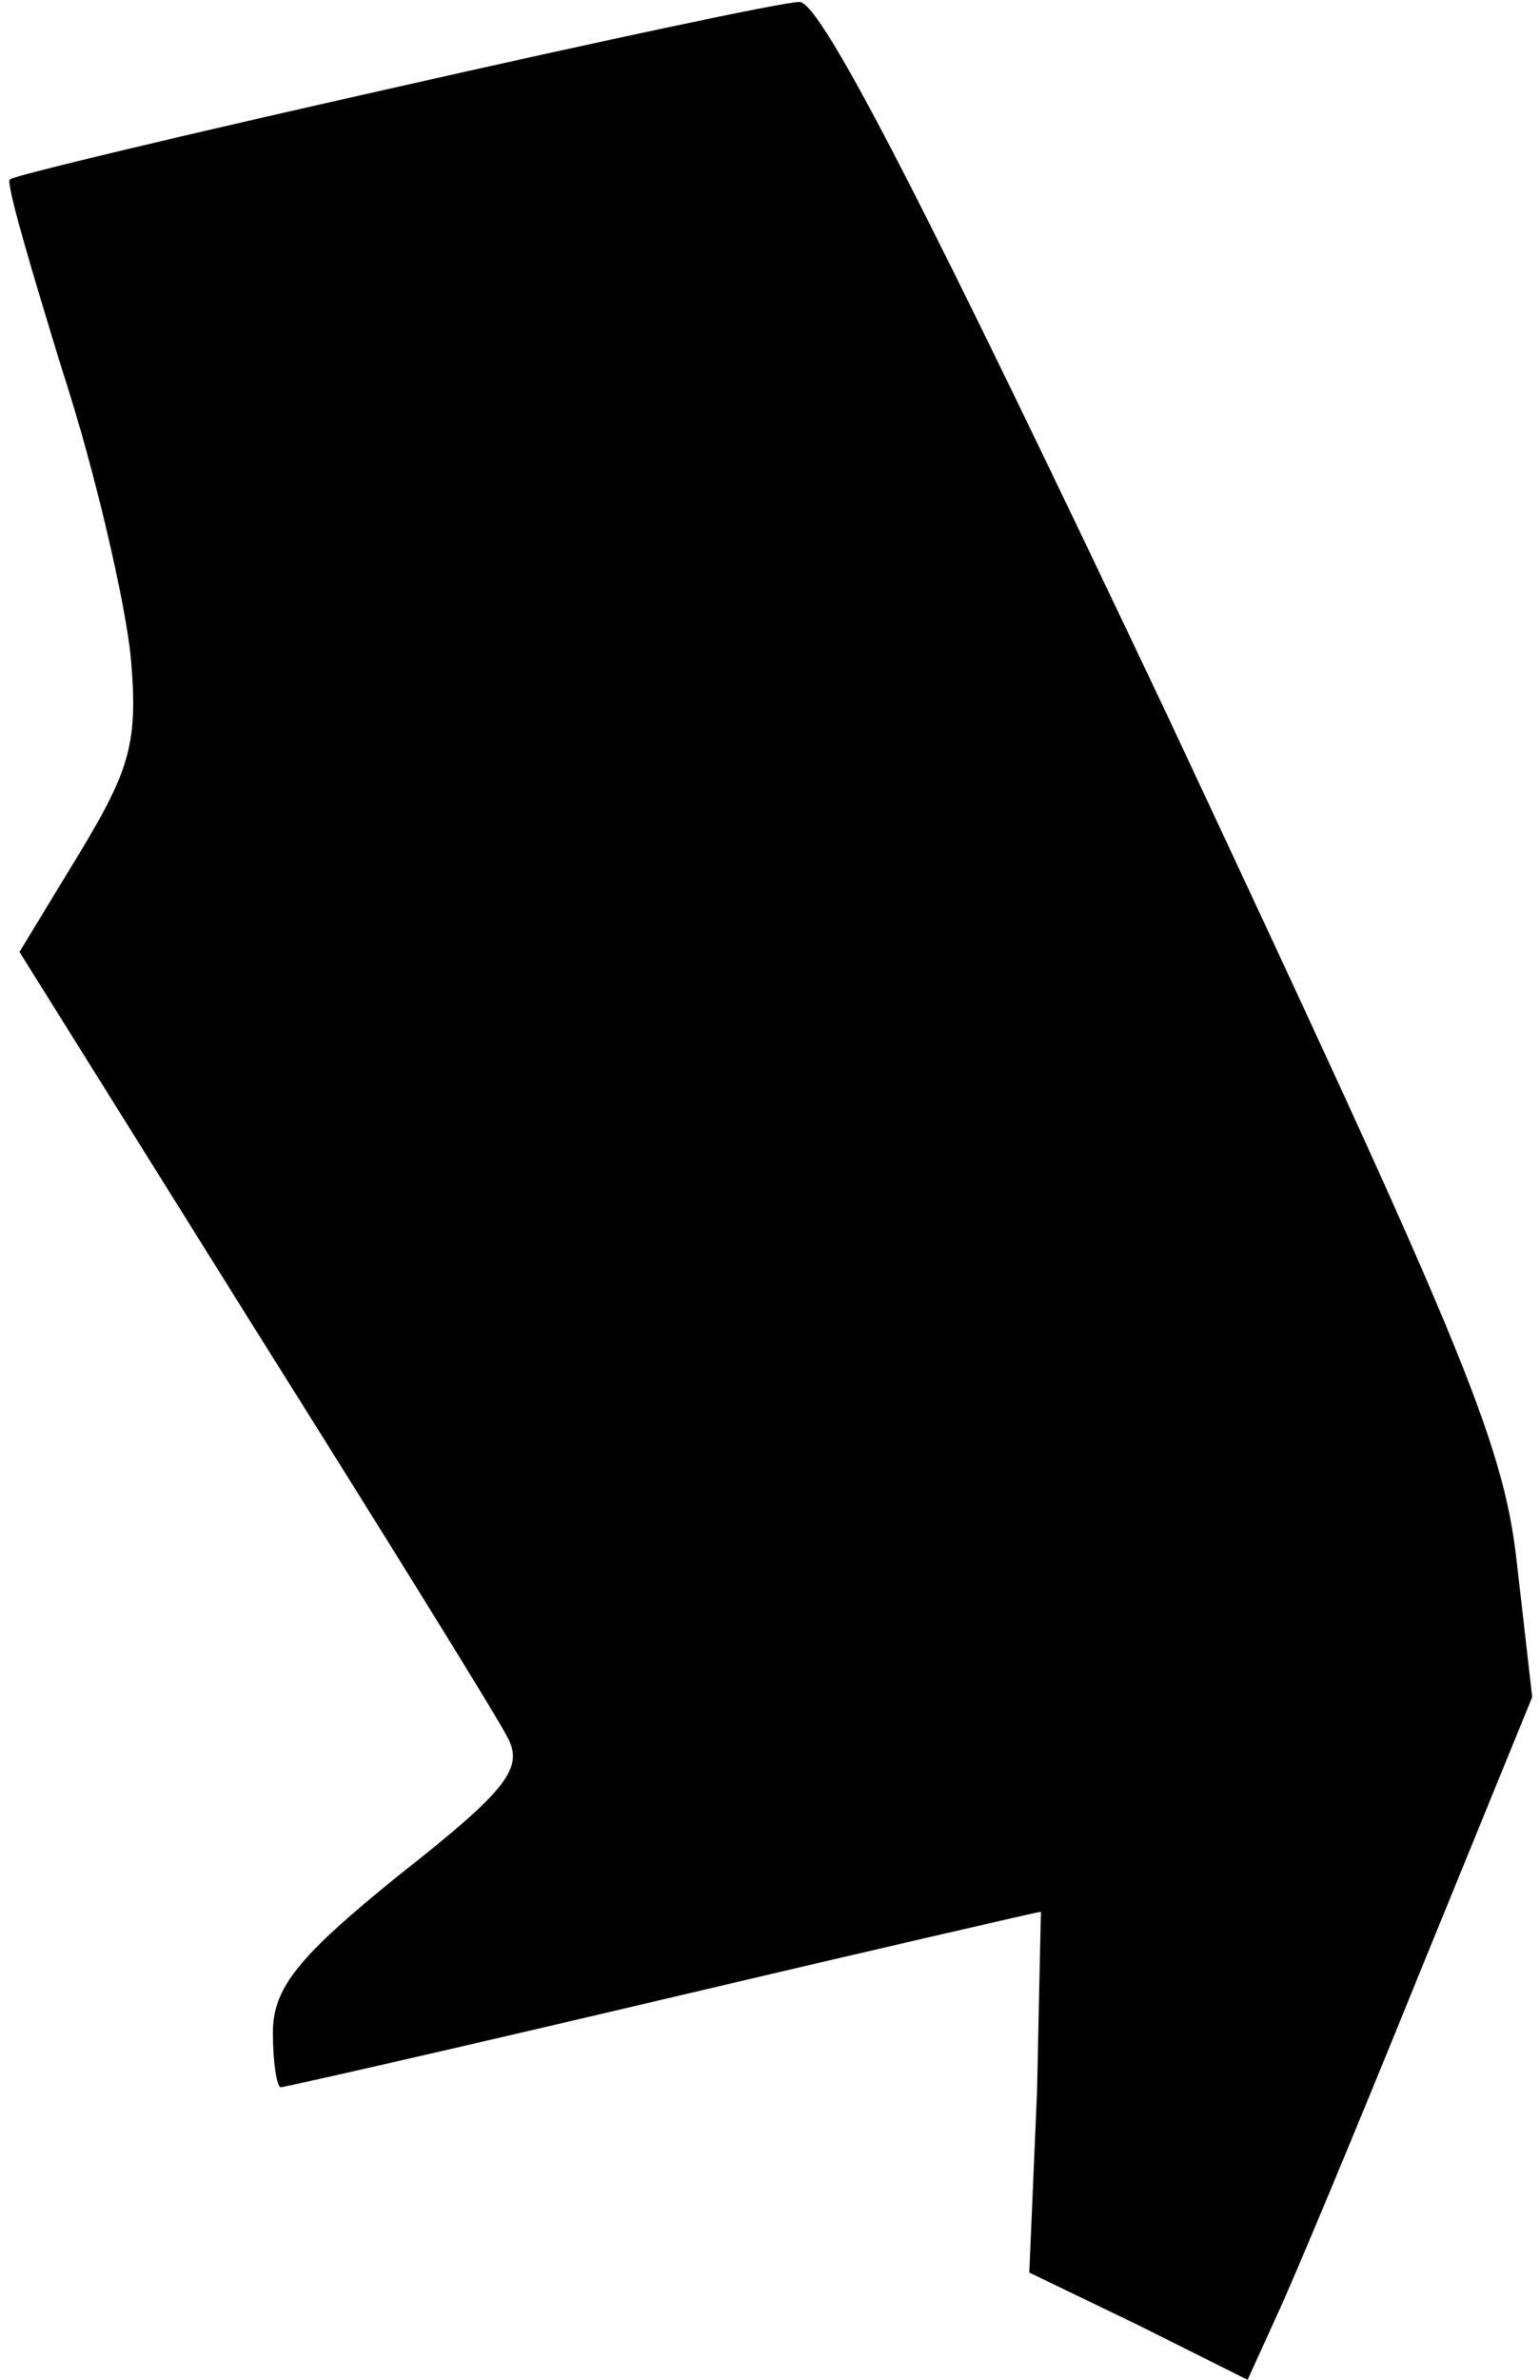 <?xml version="1.0" standalone="no"?>
<!DOCTYPE svg PUBLIC "-//W3C//DTD SVG 20010904//EN"
 "http://www.w3.org/TR/2001/REC-SVG-20010904/DTD/svg10.dtd">
<svg version="1.0" xmlns="http://www.w3.org/2000/svg"
 width="79pt" height="122pt" viewBox="0 0 79 122"
 preserveAspectRatio="xMidYMid meet">
<g transform="translate(0,122) scale(0.1,-0.1)"
fill="#000000" stroke="none">
<path fill="#000000" stroke="none" d="M202 1175 c-107 -24 -195 -45 -197 -47
-2 -2 11 -46 27 -98 17 -52 32 -118 35 -146 4 -44 0 -58 -26 -101 l-31 -51
120 -192 c66 -105 125 -200 130 -210 9 -16 1 -27 -55 -71 -52 -42 -65 -58 -65
-81 0 -15 2 -28 4 -28 2 0 90 20 196 45 106 25 193 45 194 45 0 0 -1 -42 -2
-92 l-4 -93 56 -27 56 -28 15 33 c8 17 41 96 73 175 l58 142 -8 70 c-7 62 -30
115 -180 435 -120 253 -177 365 -188 364 -8 0 -102 -20 -208 -44z"/>
</g>
</svg>
